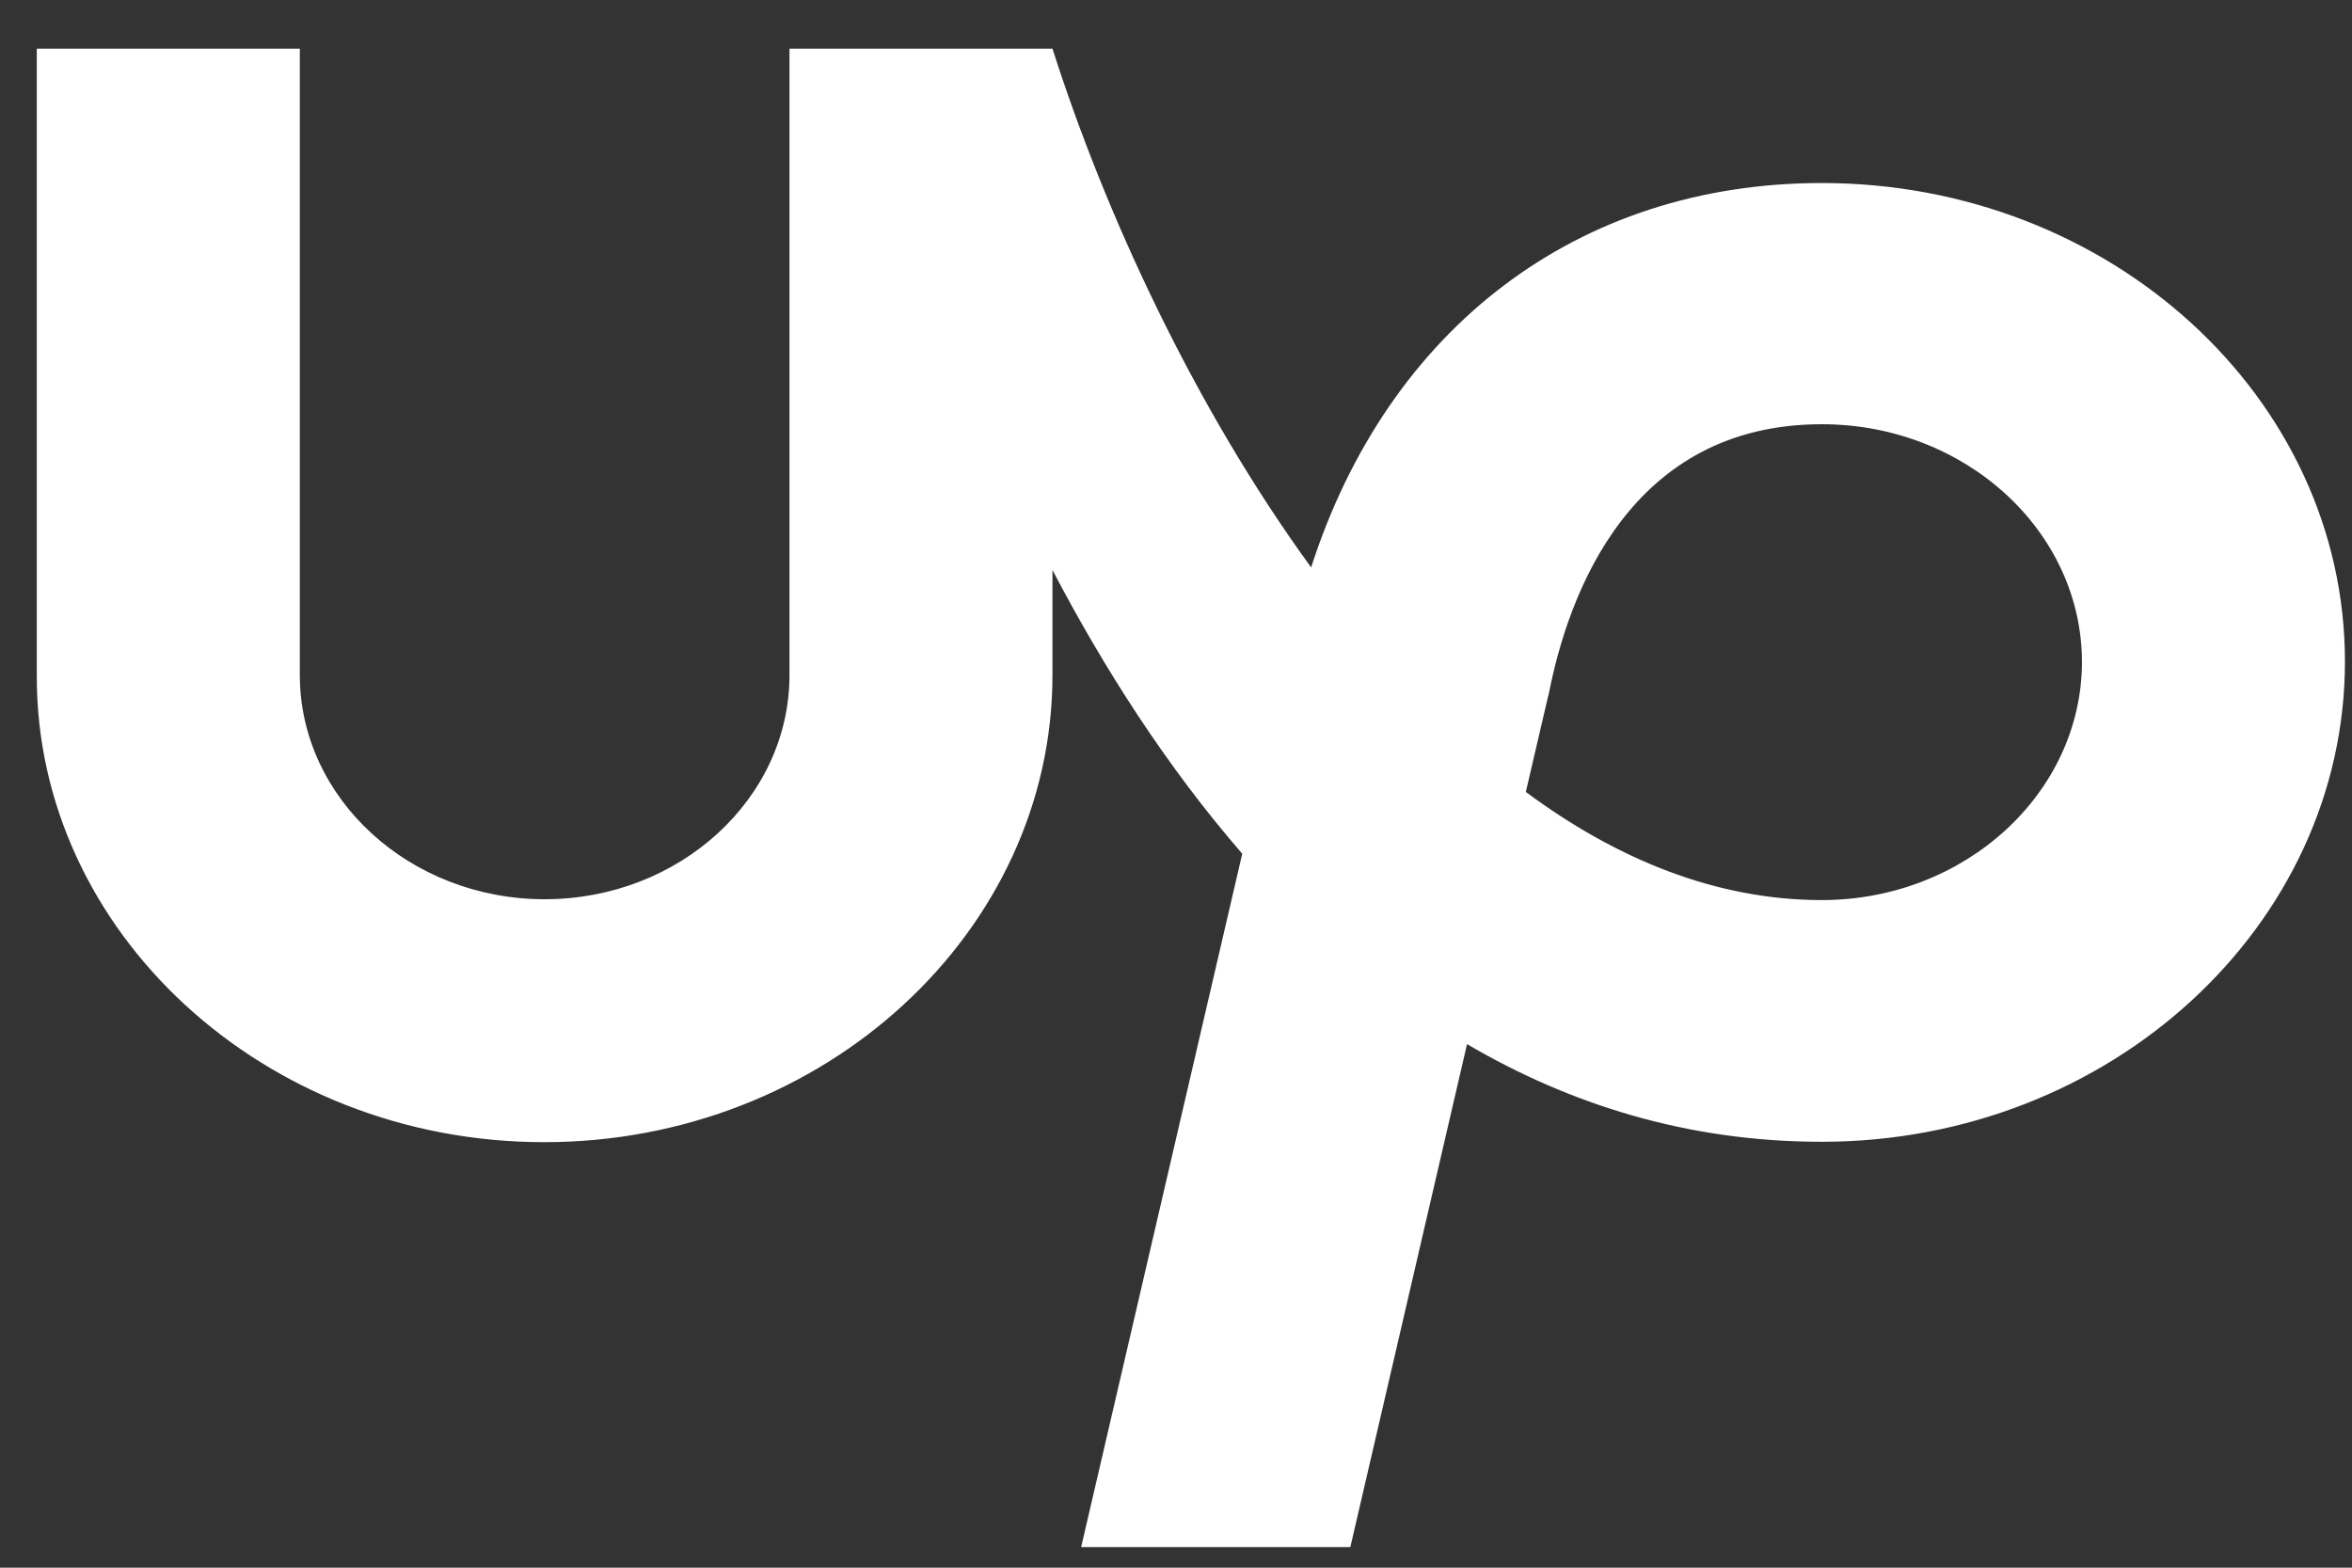 <svg width="42" height="28" viewBox="0 0 42 28" fill="none" xmlns="http://www.w3.org/2000/svg">
<rect x="0" y="0" width="42" height="28" fill="#333333" stroke="none"/>
<path d="M32.533 16.076C30.637 16.076 28.861 15.341 27.247 14.145L27.64 12.456L27.657 12.394C28.007 10.595 29.117 7.577 32.533 7.577C35.094 7.577 37.178 9.485 37.178 11.831C37.169 14.169 35.086 16.076 32.533 16.076ZM32.533 3.269C28.169 3.269 24.788 5.865 23.413 10.134C21.313 7.249 19.724 3.785 18.794 0.869H14.098V12.057C14.098 14.263 12.134 16.061 9.726 16.061C7.318 16.061 5.354 14.262 5.354 12.057V0.869H0.657V12.057C0.64 16.64 4.714 20.4 9.717 20.4C14.72 20.4 18.794 16.64 18.794 12.057V10.181C19.707 11.925 20.826 13.684 22.183 15.248L19.306 27.633H24.113L26.197 18.649C28.024 19.72 30.124 20.393 32.533 20.393C37.681 20.393 41.874 16.53 41.874 11.815C41.874 7.1 37.681 3.269 32.533 3.269Z" fill="white"/>
</svg>
